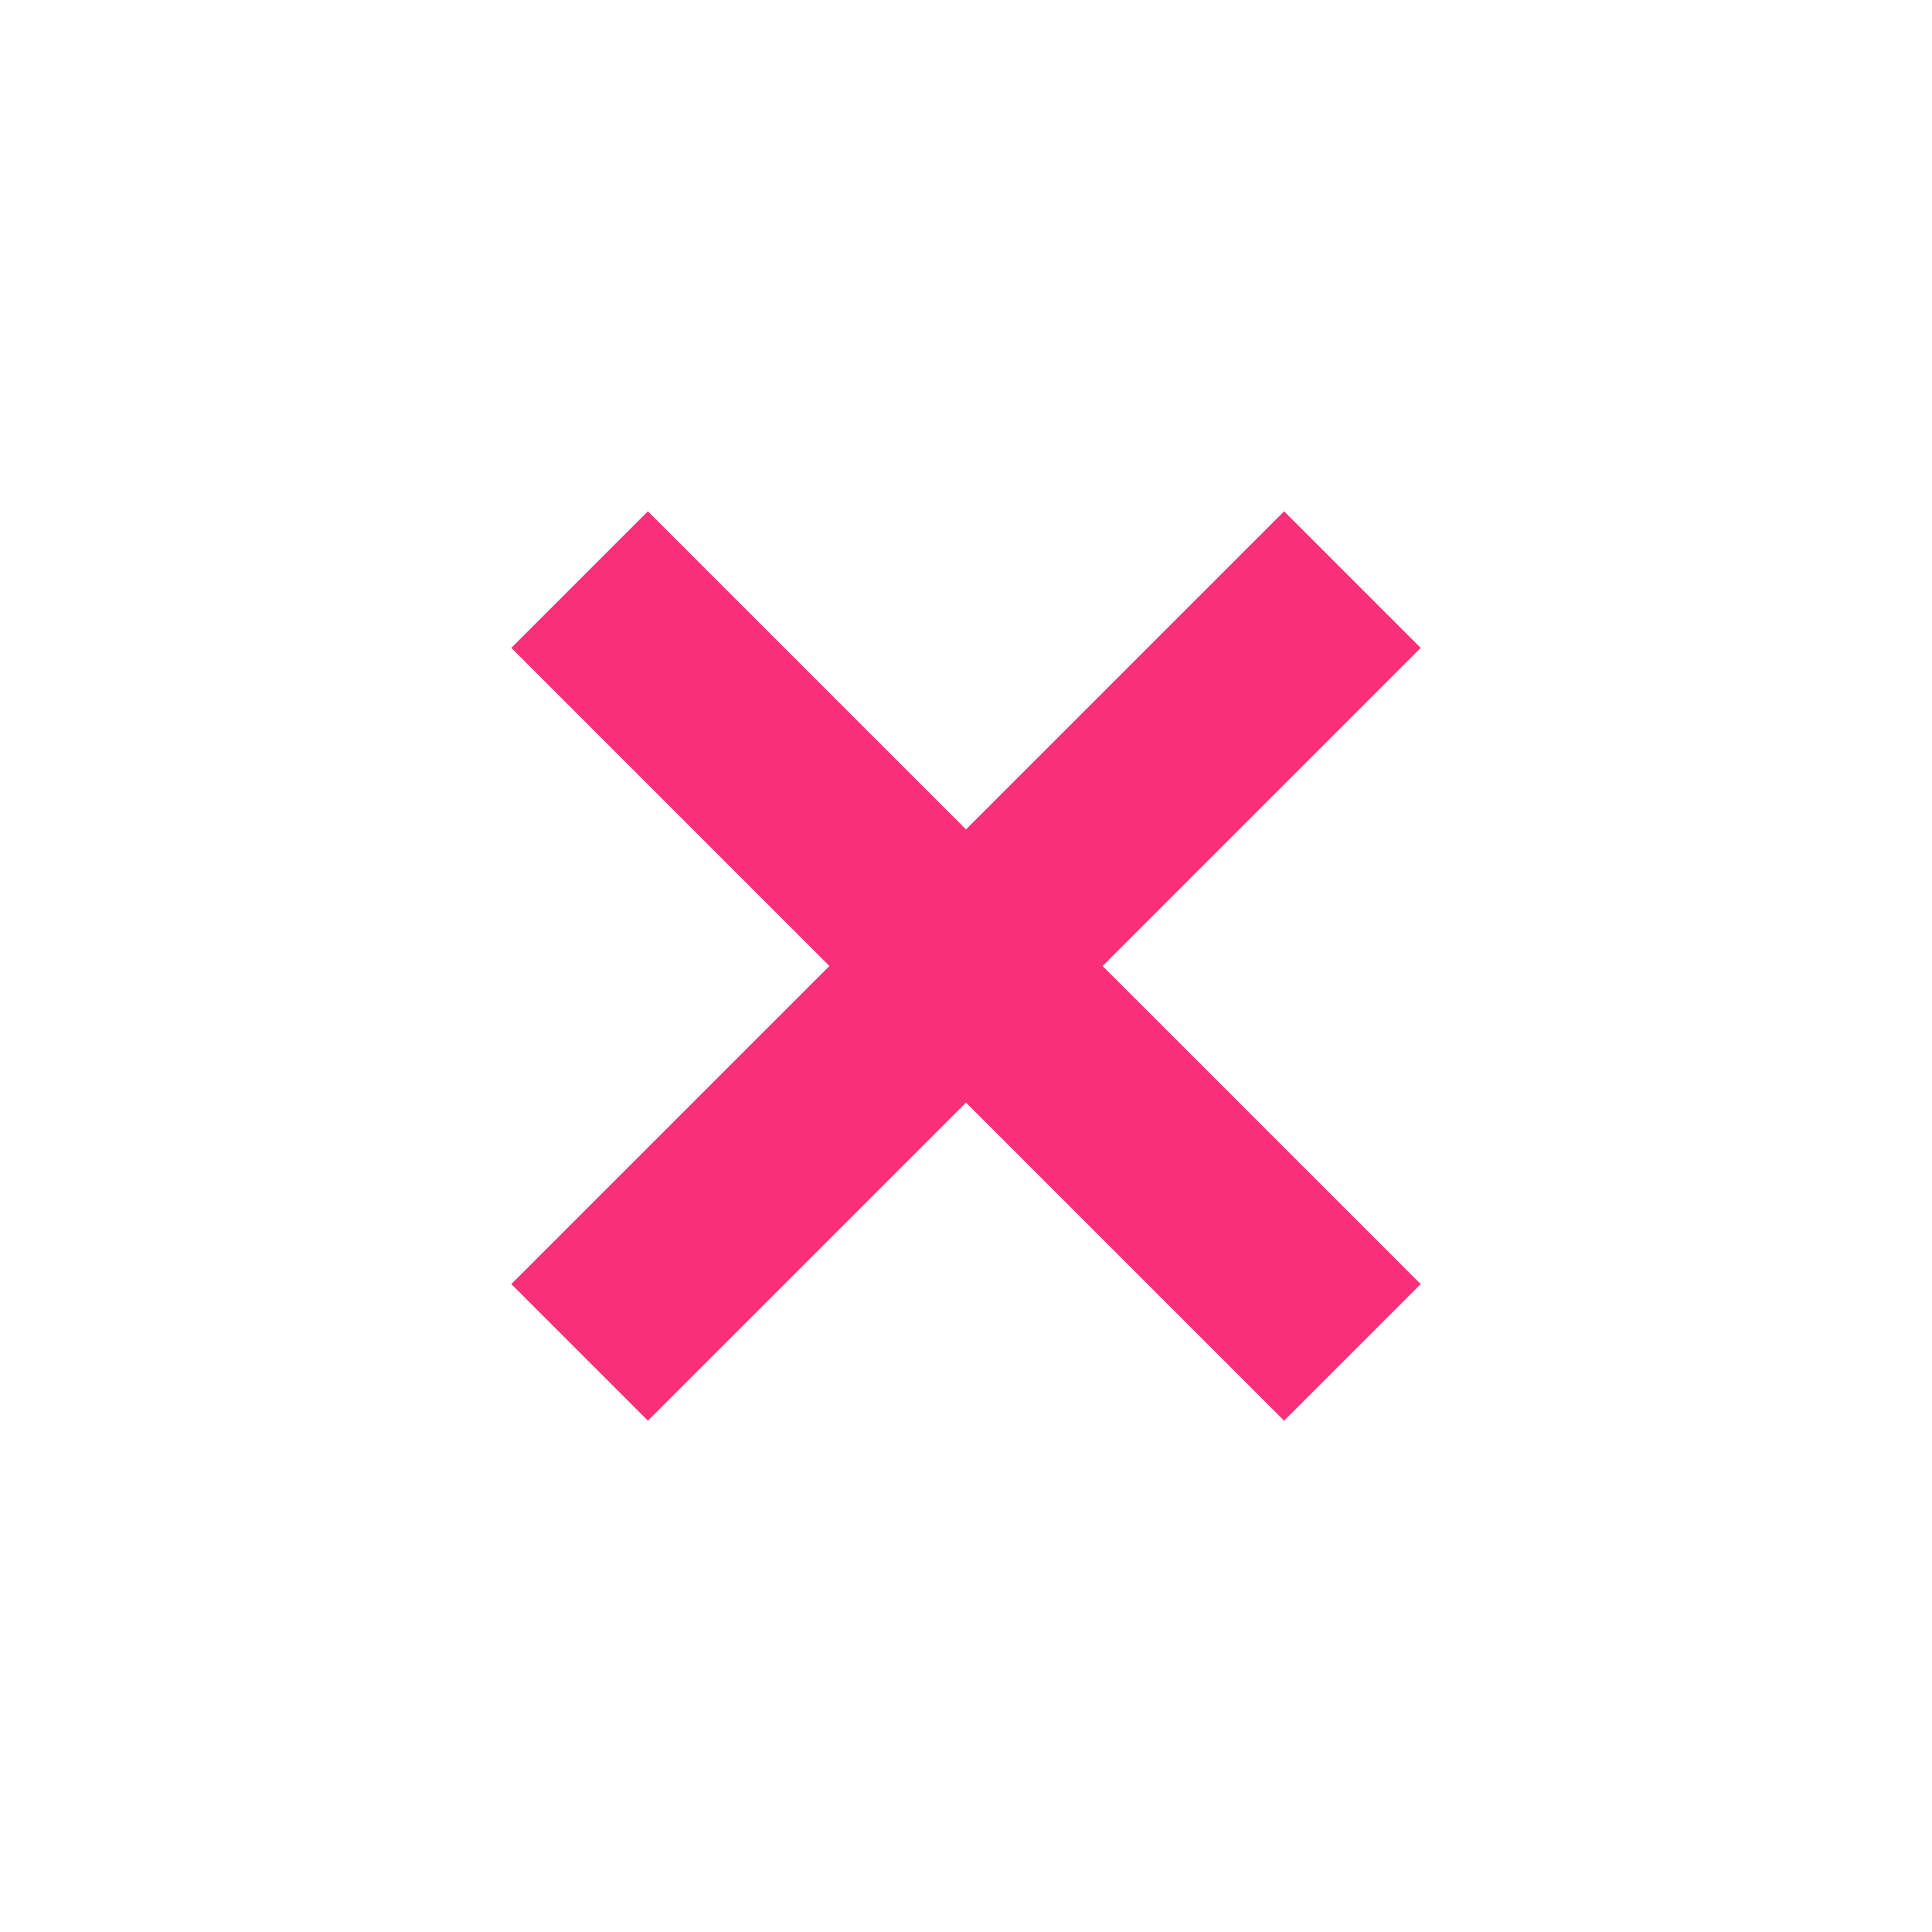 <svg width="20" height="20" viewBox="0 0 20 20" fill="none" xmlns="http://www.w3.org/2000/svg">
<path d="M6 14L14 6" stroke="#F93079" stroke-width="2"/>
<path d="M6 6L14 14" stroke="#F93079" stroke-width="2"/>
</svg>
